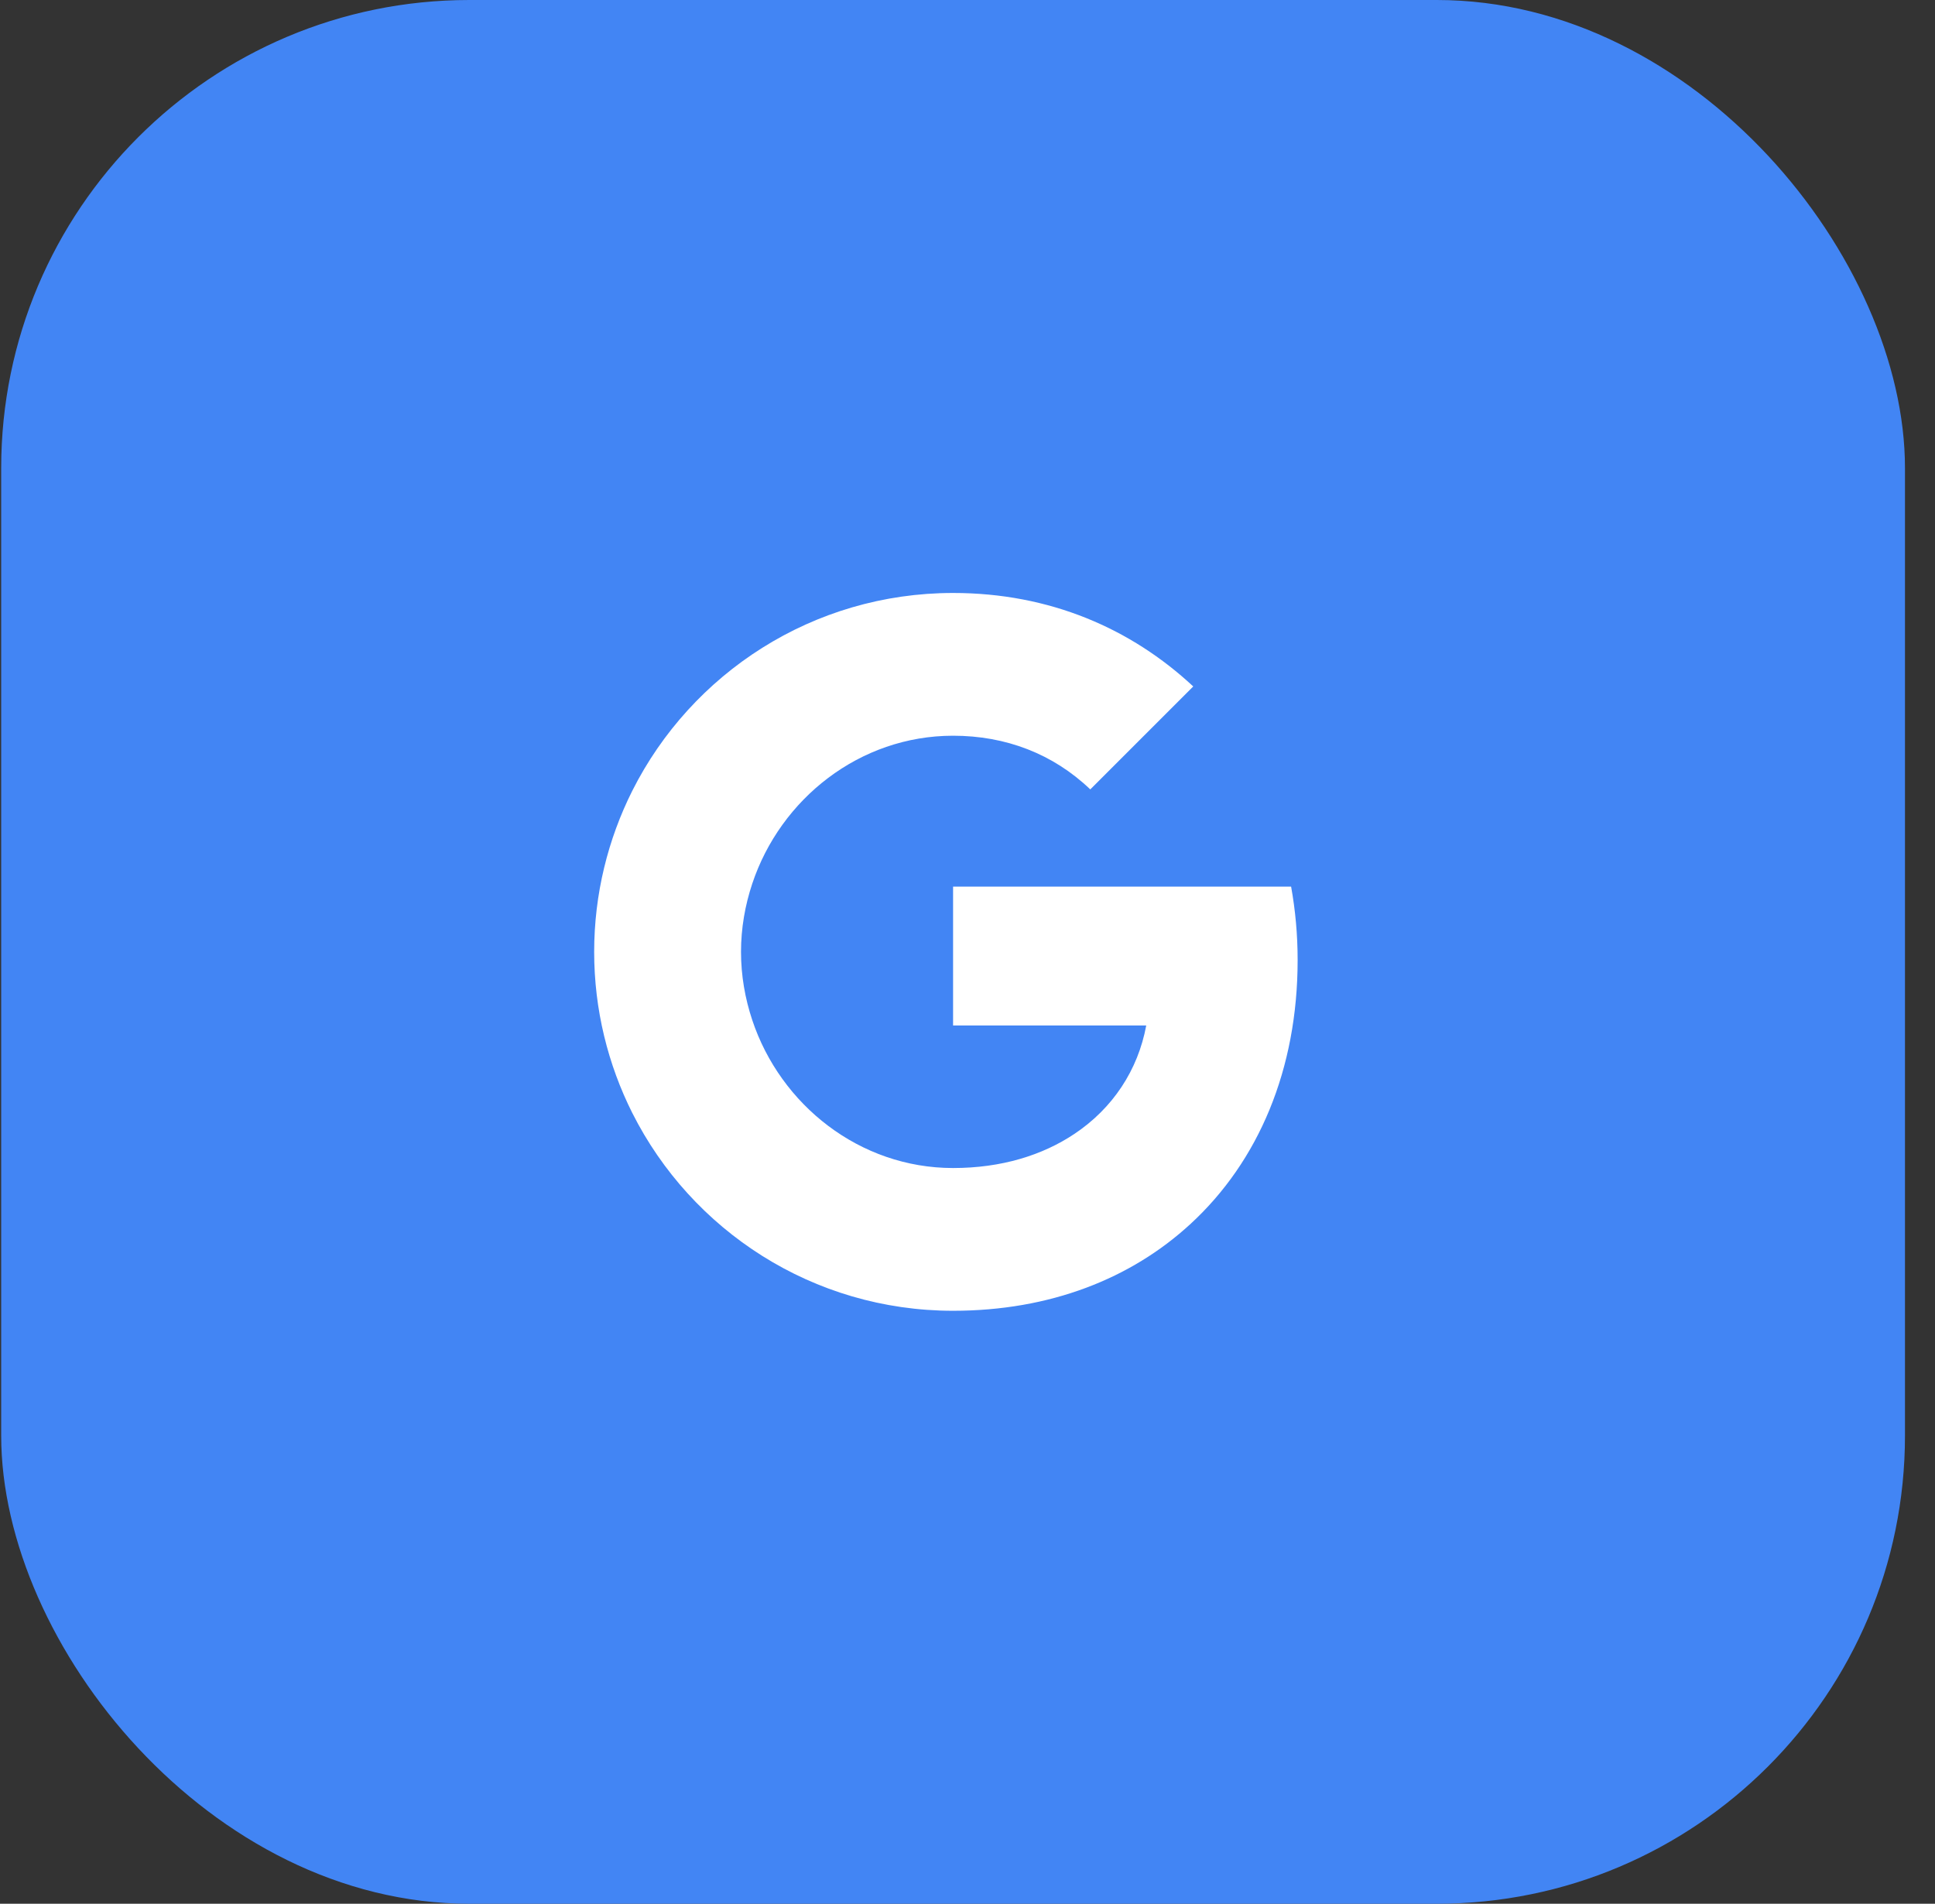 <svg width="62" height="61" viewBox="0 0 62 61" fill="none" xmlns="http://www.w3.org/2000/svg">
<rect x="0" y="0" width="62" height="61" fill="#333333" stroke="none"/>
<rect x="0.038" width="61" height="61" rx="15" fill="#4285F4"/>
<path fill-rule="evenodd" clip-rule="evenodd" d="M41.578 30.761C41.578 29.946 41.505 29.162 41.369 28.409H30.538V32.858H36.727C36.461 34.295 35.65 35.513 34.432 36.328V39.214H38.149C40.324 37.212 41.578 34.264 41.578 30.761Z" fill="white"/>
<path fill-rule="evenodd" clip-rule="evenodd" d="M30.538 42C33.643 42 36.246 40.97 38.149 39.214L34.432 36.328C33.403 37.018 32.085 37.426 30.538 37.426C27.543 37.426 25.008 35.403 24.103 32.685H20.261V35.664C22.154 39.423 26.043 42 30.538 42Z" fill="white"/>
<path fill-rule="evenodd" clip-rule="evenodd" d="M24.103 32.685C23.873 31.995 23.743 31.258 23.743 30.5C23.743 29.742 23.873 29.005 24.103 28.315V25.335H20.261C19.482 26.888 19.038 28.644 19.038 30.5C19.038 32.356 19.482 34.112 20.261 35.665L24.103 32.685Z" fill="white"/>
<path fill-rule="evenodd" clip-rule="evenodd" d="M30.538 23.574C32.227 23.574 33.742 24.154 34.934 25.294L38.233 21.995C36.241 20.14 33.638 19 30.538 19C26.043 19 22.154 21.577 20.261 25.335L24.103 28.315C25.008 25.597 27.543 23.574 30.538 23.574Z" fill="white"/>
</svg>
